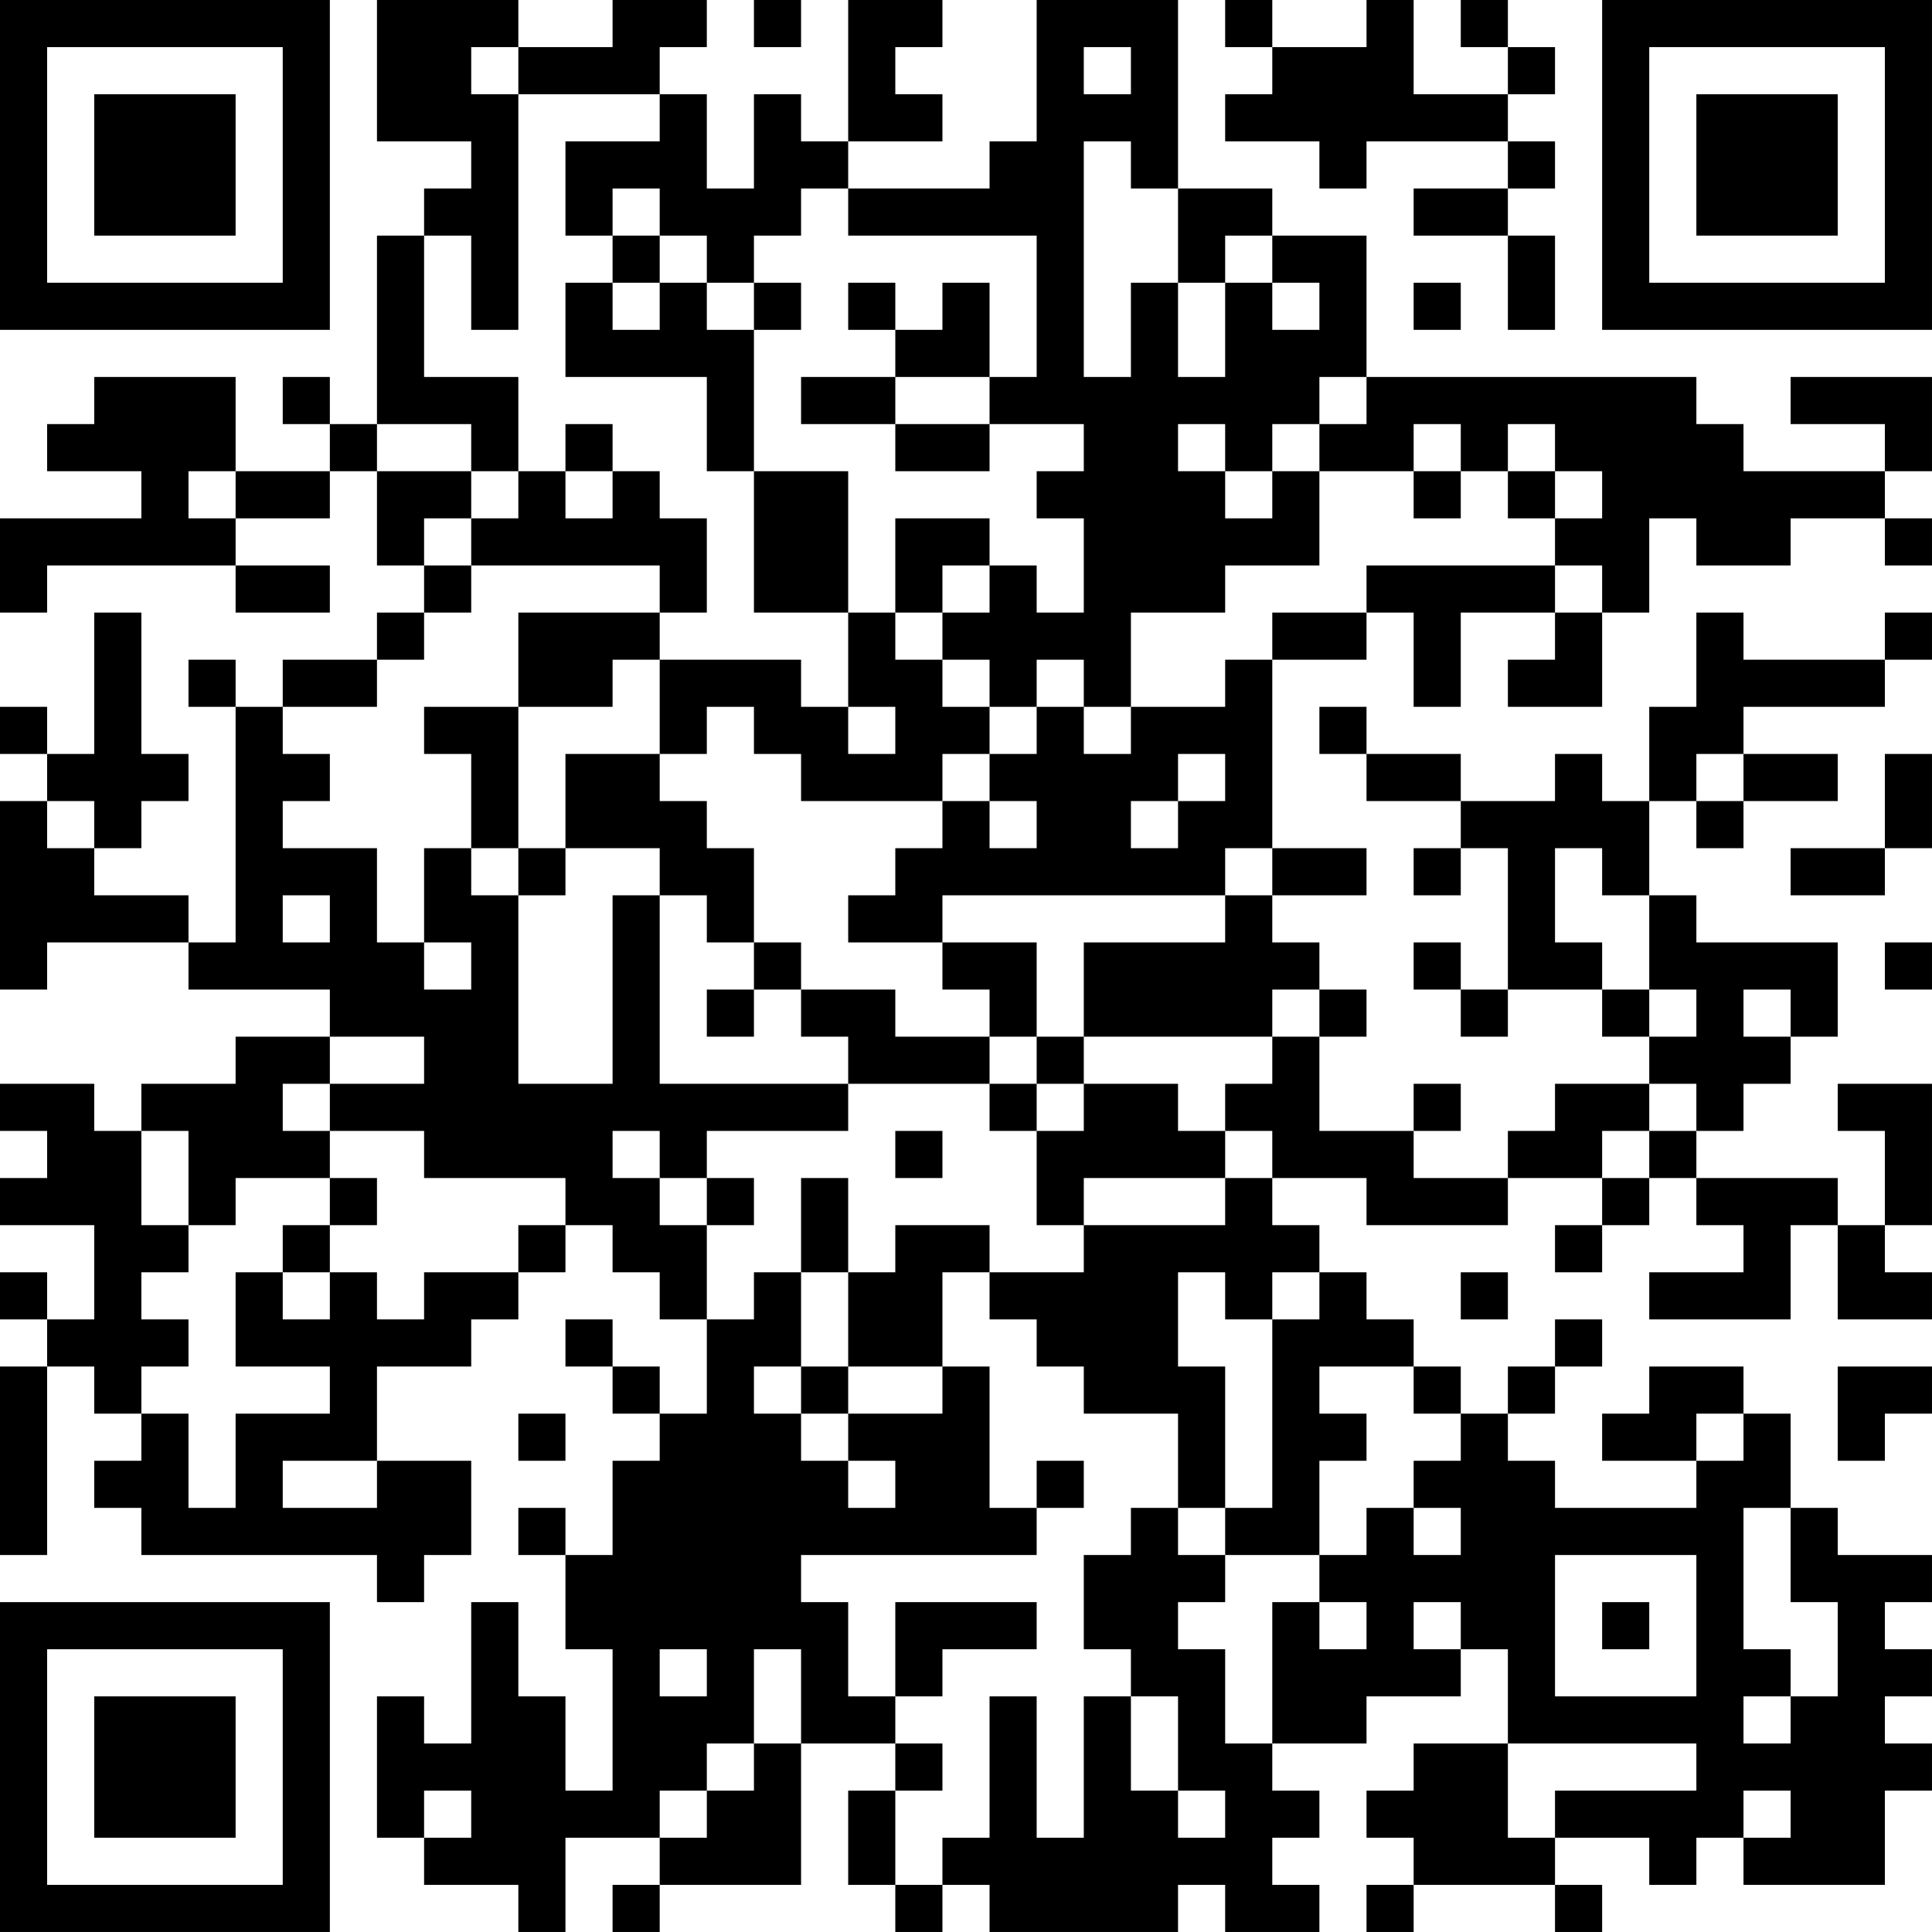 <?xml version="1.0" encoding="UTF-8"?>
<svg xmlns="http://www.w3.org/2000/svg" version="1.1" width="200" height="200" viewBox="0 0 200 200"><rect x="0" y="0" width="200" height="200" fill="#ffffff"/><g transform="scale(4.878)"><g transform="translate(0,0)"><path fill-rule="evenodd" d="M8 0L8 3L10 3L10 4L9 4L9 5L8 5L8 9L7 9L7 8L6 8L6 9L7 9L7 10L5 10L5 8L2 8L2 9L1 9L1 10L3 10L3 11L0 11L0 13L1 13L1 12L5 12L5 13L7 13L7 12L5 12L5 11L7 11L7 10L8 10L8 12L9 12L9 13L8 13L8 14L6 14L6 15L5 15L5 14L4 14L4 15L5 15L5 20L4 20L4 19L2 19L2 18L3 18L3 17L4 17L4 16L3 16L3 13L2 13L2 16L1 16L1 15L0 15L0 16L1 16L1 17L0 17L0 21L1 21L1 20L4 20L4 21L7 21L7 22L5 22L5 23L3 23L3 24L2 24L2 23L0 23L0 24L1 24L1 25L0 25L0 26L2 26L2 28L1 28L1 27L0 27L0 28L1 28L1 29L0 29L0 33L1 33L1 29L2 29L2 30L3 30L3 31L2 31L2 32L3 32L3 33L8 33L8 34L9 34L9 33L10 33L10 31L8 31L8 29L10 29L10 28L11 28L11 27L12 27L12 26L13 26L13 27L14 27L14 28L15 28L15 30L14 30L14 29L13 29L13 28L12 28L12 29L13 29L13 30L14 30L14 31L13 31L13 33L12 33L12 32L11 32L11 33L12 33L12 35L13 35L13 38L12 38L12 36L11 36L11 34L10 34L10 37L9 37L9 36L8 36L8 39L9 39L9 40L11 40L11 41L12 41L12 39L14 39L14 40L13 40L13 41L14 41L14 40L17 40L17 37L19 37L19 38L18 38L18 40L19 40L19 41L20 41L20 40L21 40L21 41L25 41L25 40L26 40L26 41L28 41L28 40L27 40L27 39L28 39L28 38L27 38L27 37L29 37L29 36L31 36L31 35L32 35L32 37L30 37L30 38L29 38L29 39L30 39L30 40L29 40L29 41L30 41L30 40L33 40L33 41L34 41L34 40L33 40L33 39L35 39L35 40L36 40L36 39L37 39L37 40L40 40L40 38L41 38L41 37L40 37L40 36L41 36L41 35L40 35L40 34L41 34L41 33L39 33L39 32L38 32L38 30L37 30L37 29L35 29L35 30L34 30L34 31L36 31L36 32L33 32L33 31L32 31L32 30L33 30L33 29L34 29L34 28L33 28L33 29L32 29L32 30L31 30L31 29L30 29L30 28L29 28L29 27L28 27L28 26L27 26L27 25L29 25L29 26L32 26L32 25L34 25L34 26L33 26L33 27L34 27L34 26L35 26L35 25L36 25L36 26L37 26L37 27L35 27L35 28L38 28L38 26L39 26L39 28L41 28L41 27L40 27L40 26L41 26L41 23L39 23L39 24L40 24L40 26L39 26L39 25L36 25L36 24L37 24L37 23L38 23L38 22L39 22L39 20L36 20L36 19L35 19L35 17L36 17L36 18L37 18L37 17L39 17L39 16L37 16L37 15L40 15L40 14L41 14L41 13L40 13L40 14L37 14L37 13L36 13L36 15L35 15L35 17L34 17L34 16L33 16L33 17L31 17L31 16L29 16L29 15L28 15L28 16L29 16L29 17L31 17L31 18L30 18L30 19L31 19L31 18L32 18L32 21L31 21L31 20L30 20L30 21L31 21L31 22L32 22L32 21L34 21L34 22L35 22L35 23L33 23L33 24L32 24L32 25L30 25L30 24L31 24L31 23L30 23L30 24L28 24L28 22L29 22L29 21L28 21L28 20L27 20L27 19L29 19L29 18L27 18L27 14L29 14L29 13L30 13L30 15L31 15L31 13L33 13L33 14L32 14L32 15L34 15L34 13L35 13L35 11L36 11L36 12L38 12L38 11L40 11L40 12L41 12L41 11L40 11L40 10L41 10L41 8L38 8L38 9L40 9L40 10L37 10L37 9L36 9L36 8L29 8L29 5L27 5L27 4L25 4L25 0L22 0L22 3L21 3L21 4L18 4L18 3L20 3L20 2L19 2L19 1L20 1L20 0L18 0L18 3L17 3L17 2L16 2L16 4L15 4L15 2L14 2L14 1L15 1L15 0L13 0L13 1L11 1L11 0ZM16 0L16 1L17 1L17 0ZM26 0L26 1L27 1L27 2L26 2L26 3L28 3L28 4L29 4L29 3L32 3L32 4L30 4L30 5L32 5L32 7L33 7L33 5L32 5L32 4L33 4L33 3L32 3L32 2L33 2L33 1L32 1L32 0L31 0L31 1L32 1L32 2L30 2L30 0L29 0L29 1L27 1L27 0ZM10 1L10 2L11 2L11 7L10 7L10 5L9 5L9 8L11 8L11 10L10 10L10 9L8 9L8 10L10 10L10 11L9 11L9 12L10 12L10 13L9 13L9 14L8 14L8 15L6 15L6 16L7 16L7 17L6 17L6 18L8 18L8 20L9 20L9 21L10 21L10 20L9 20L9 18L10 18L10 19L11 19L11 23L13 23L13 19L14 19L14 23L18 23L18 24L15 24L15 25L14 25L14 24L13 24L13 25L14 25L14 26L15 26L15 28L16 28L16 27L17 27L17 29L16 29L16 30L17 30L17 31L18 31L18 32L19 32L19 31L18 31L18 30L20 30L20 29L21 29L21 32L22 32L22 33L17 33L17 34L18 34L18 36L19 36L19 37L20 37L20 38L19 38L19 40L20 40L20 39L21 39L21 36L22 36L22 39L23 39L23 36L24 36L24 38L25 38L25 39L26 39L26 38L25 38L25 36L24 36L24 35L23 35L23 33L24 33L24 32L25 32L25 33L26 33L26 34L25 34L25 35L26 35L26 37L27 37L27 34L28 34L28 35L29 35L29 34L28 34L28 33L29 33L29 32L30 32L30 33L31 33L31 32L30 32L30 31L31 31L31 30L30 30L30 29L28 29L28 30L29 30L29 31L28 31L28 33L26 33L26 32L27 32L27 28L28 28L28 27L27 27L27 28L26 28L26 27L25 27L25 29L26 29L26 32L25 32L25 30L23 30L23 29L22 29L22 28L21 28L21 27L23 27L23 26L26 26L26 25L27 25L27 24L26 24L26 23L27 23L27 22L28 22L28 21L27 21L27 22L23 22L23 20L26 20L26 19L27 19L27 18L26 18L26 19L20 19L20 20L18 20L18 19L19 19L19 18L20 18L20 17L21 17L21 18L22 18L22 17L21 17L21 16L22 16L22 15L23 15L23 16L24 16L24 15L26 15L26 14L27 14L27 13L29 13L29 12L33 12L33 13L34 13L34 12L33 12L33 11L34 11L34 10L33 10L33 9L32 9L32 10L31 10L31 9L30 9L30 10L28 10L28 9L29 9L29 8L28 8L28 9L27 9L27 10L26 10L26 9L25 9L25 10L26 10L26 11L27 11L27 10L28 10L28 12L26 12L26 13L24 13L24 15L23 15L23 14L22 14L22 15L21 15L21 14L20 14L20 13L21 13L21 12L22 12L22 13L23 13L23 11L22 11L22 10L23 10L23 9L21 9L21 8L22 8L22 5L18 5L18 4L17 4L17 5L16 5L16 6L15 6L15 5L14 5L14 4L13 4L13 5L12 5L12 3L14 3L14 2L11 2L11 1ZM23 1L23 2L24 2L24 1ZM23 3L23 8L24 8L24 6L25 6L25 8L26 8L26 6L27 6L27 7L28 7L28 6L27 6L27 5L26 5L26 6L25 6L25 4L24 4L24 3ZM13 5L13 6L12 6L12 8L15 8L15 10L16 10L16 13L18 13L18 15L17 15L17 14L14 14L14 13L15 13L15 11L14 11L14 10L13 10L13 9L12 9L12 10L11 10L11 11L10 11L10 12L14 12L14 13L11 13L11 15L9 15L9 16L10 16L10 18L11 18L11 19L12 19L12 18L14 18L14 19L15 19L15 20L16 20L16 21L15 21L15 22L16 22L16 21L17 21L17 22L18 22L18 23L21 23L21 24L22 24L22 26L23 26L23 25L26 25L26 24L25 24L25 23L23 23L23 22L22 22L22 20L20 20L20 21L21 21L21 22L19 22L19 21L17 21L17 20L16 20L16 18L15 18L15 17L14 17L14 16L15 16L15 15L16 15L16 16L17 16L17 17L20 17L20 16L21 16L21 15L20 15L20 14L19 14L19 13L20 13L20 12L21 12L21 11L19 11L19 13L18 13L18 10L16 10L16 7L17 7L17 6L16 6L16 7L15 7L15 6L14 6L14 5ZM13 6L13 7L14 7L14 6ZM18 6L18 7L19 7L19 8L17 8L17 9L19 9L19 10L21 10L21 9L19 9L19 8L21 8L21 6L20 6L20 7L19 7L19 6ZM30 6L30 7L31 7L31 6ZM4 10L4 11L5 11L5 10ZM12 10L12 11L13 11L13 10ZM30 10L30 11L31 11L31 10ZM32 10L32 11L33 11L33 10ZM13 14L13 15L11 15L11 18L12 18L12 16L14 16L14 14ZM18 15L18 16L19 16L19 15ZM25 16L25 17L24 17L24 18L25 18L25 17L26 17L26 16ZM36 16L36 17L37 17L37 16ZM40 16L40 18L38 18L38 19L40 19L40 18L41 18L41 16ZM1 17L1 18L2 18L2 17ZM33 18L33 20L34 20L34 21L35 21L35 22L36 22L36 21L35 21L35 19L34 19L34 18ZM6 19L6 20L7 20L7 19ZM40 20L40 21L41 21L41 20ZM37 21L37 22L38 22L38 21ZM7 22L7 23L6 23L6 24L7 24L7 25L5 25L5 26L4 26L4 24L3 24L3 26L4 26L4 27L3 27L3 28L4 28L4 29L3 29L3 30L4 30L4 32L5 32L5 30L7 30L7 29L5 29L5 27L6 27L6 28L7 28L7 27L8 27L8 28L9 28L9 27L11 27L11 26L12 26L12 25L9 25L9 24L7 24L7 23L9 23L9 22ZM21 22L21 23L22 23L22 24L23 24L23 23L22 23L22 22ZM35 23L35 24L34 24L34 25L35 25L35 24L36 24L36 23ZM19 24L19 25L20 25L20 24ZM7 25L7 26L6 26L6 27L7 27L7 26L8 26L8 25ZM15 25L15 26L16 26L16 25ZM17 25L17 27L18 27L18 29L17 29L17 30L18 30L18 29L20 29L20 27L21 27L21 26L19 26L19 27L18 27L18 25ZM31 27L31 28L32 28L32 27ZM39 29L39 31L40 31L40 30L41 30L41 29ZM11 30L11 31L12 31L12 30ZM36 30L36 31L37 31L37 30ZM6 31L6 32L8 32L8 31ZM22 31L22 32L23 32L23 31ZM37 32L37 35L38 35L38 36L37 36L37 37L38 37L38 36L39 36L39 34L38 34L38 32ZM33 33L33 36L36 36L36 33ZM19 34L19 36L20 36L20 35L22 35L22 34ZM30 34L30 35L31 35L31 34ZM34 34L34 35L35 35L35 34ZM14 35L14 36L15 36L15 35ZM16 35L16 37L15 37L15 38L14 38L14 39L15 39L15 38L16 38L16 37L17 37L17 35ZM32 37L32 39L33 39L33 38L36 38L36 37ZM9 38L9 39L10 39L10 38ZM37 38L37 39L38 39L38 38ZM0 0L0 7L7 7L7 0ZM1 1L1 6L6 6L6 1ZM2 2L2 5L5 5L5 2ZM34 0L34 7L41 7L41 0ZM35 1L35 6L40 6L40 1ZM36 2L36 5L39 5L39 2ZM0 34L0 41L7 41L7 34ZM1 35L1 40L6 40L6 35ZM2 36L2 39L5 39L5 36Z" fill="#000000"/></g></g></svg>
